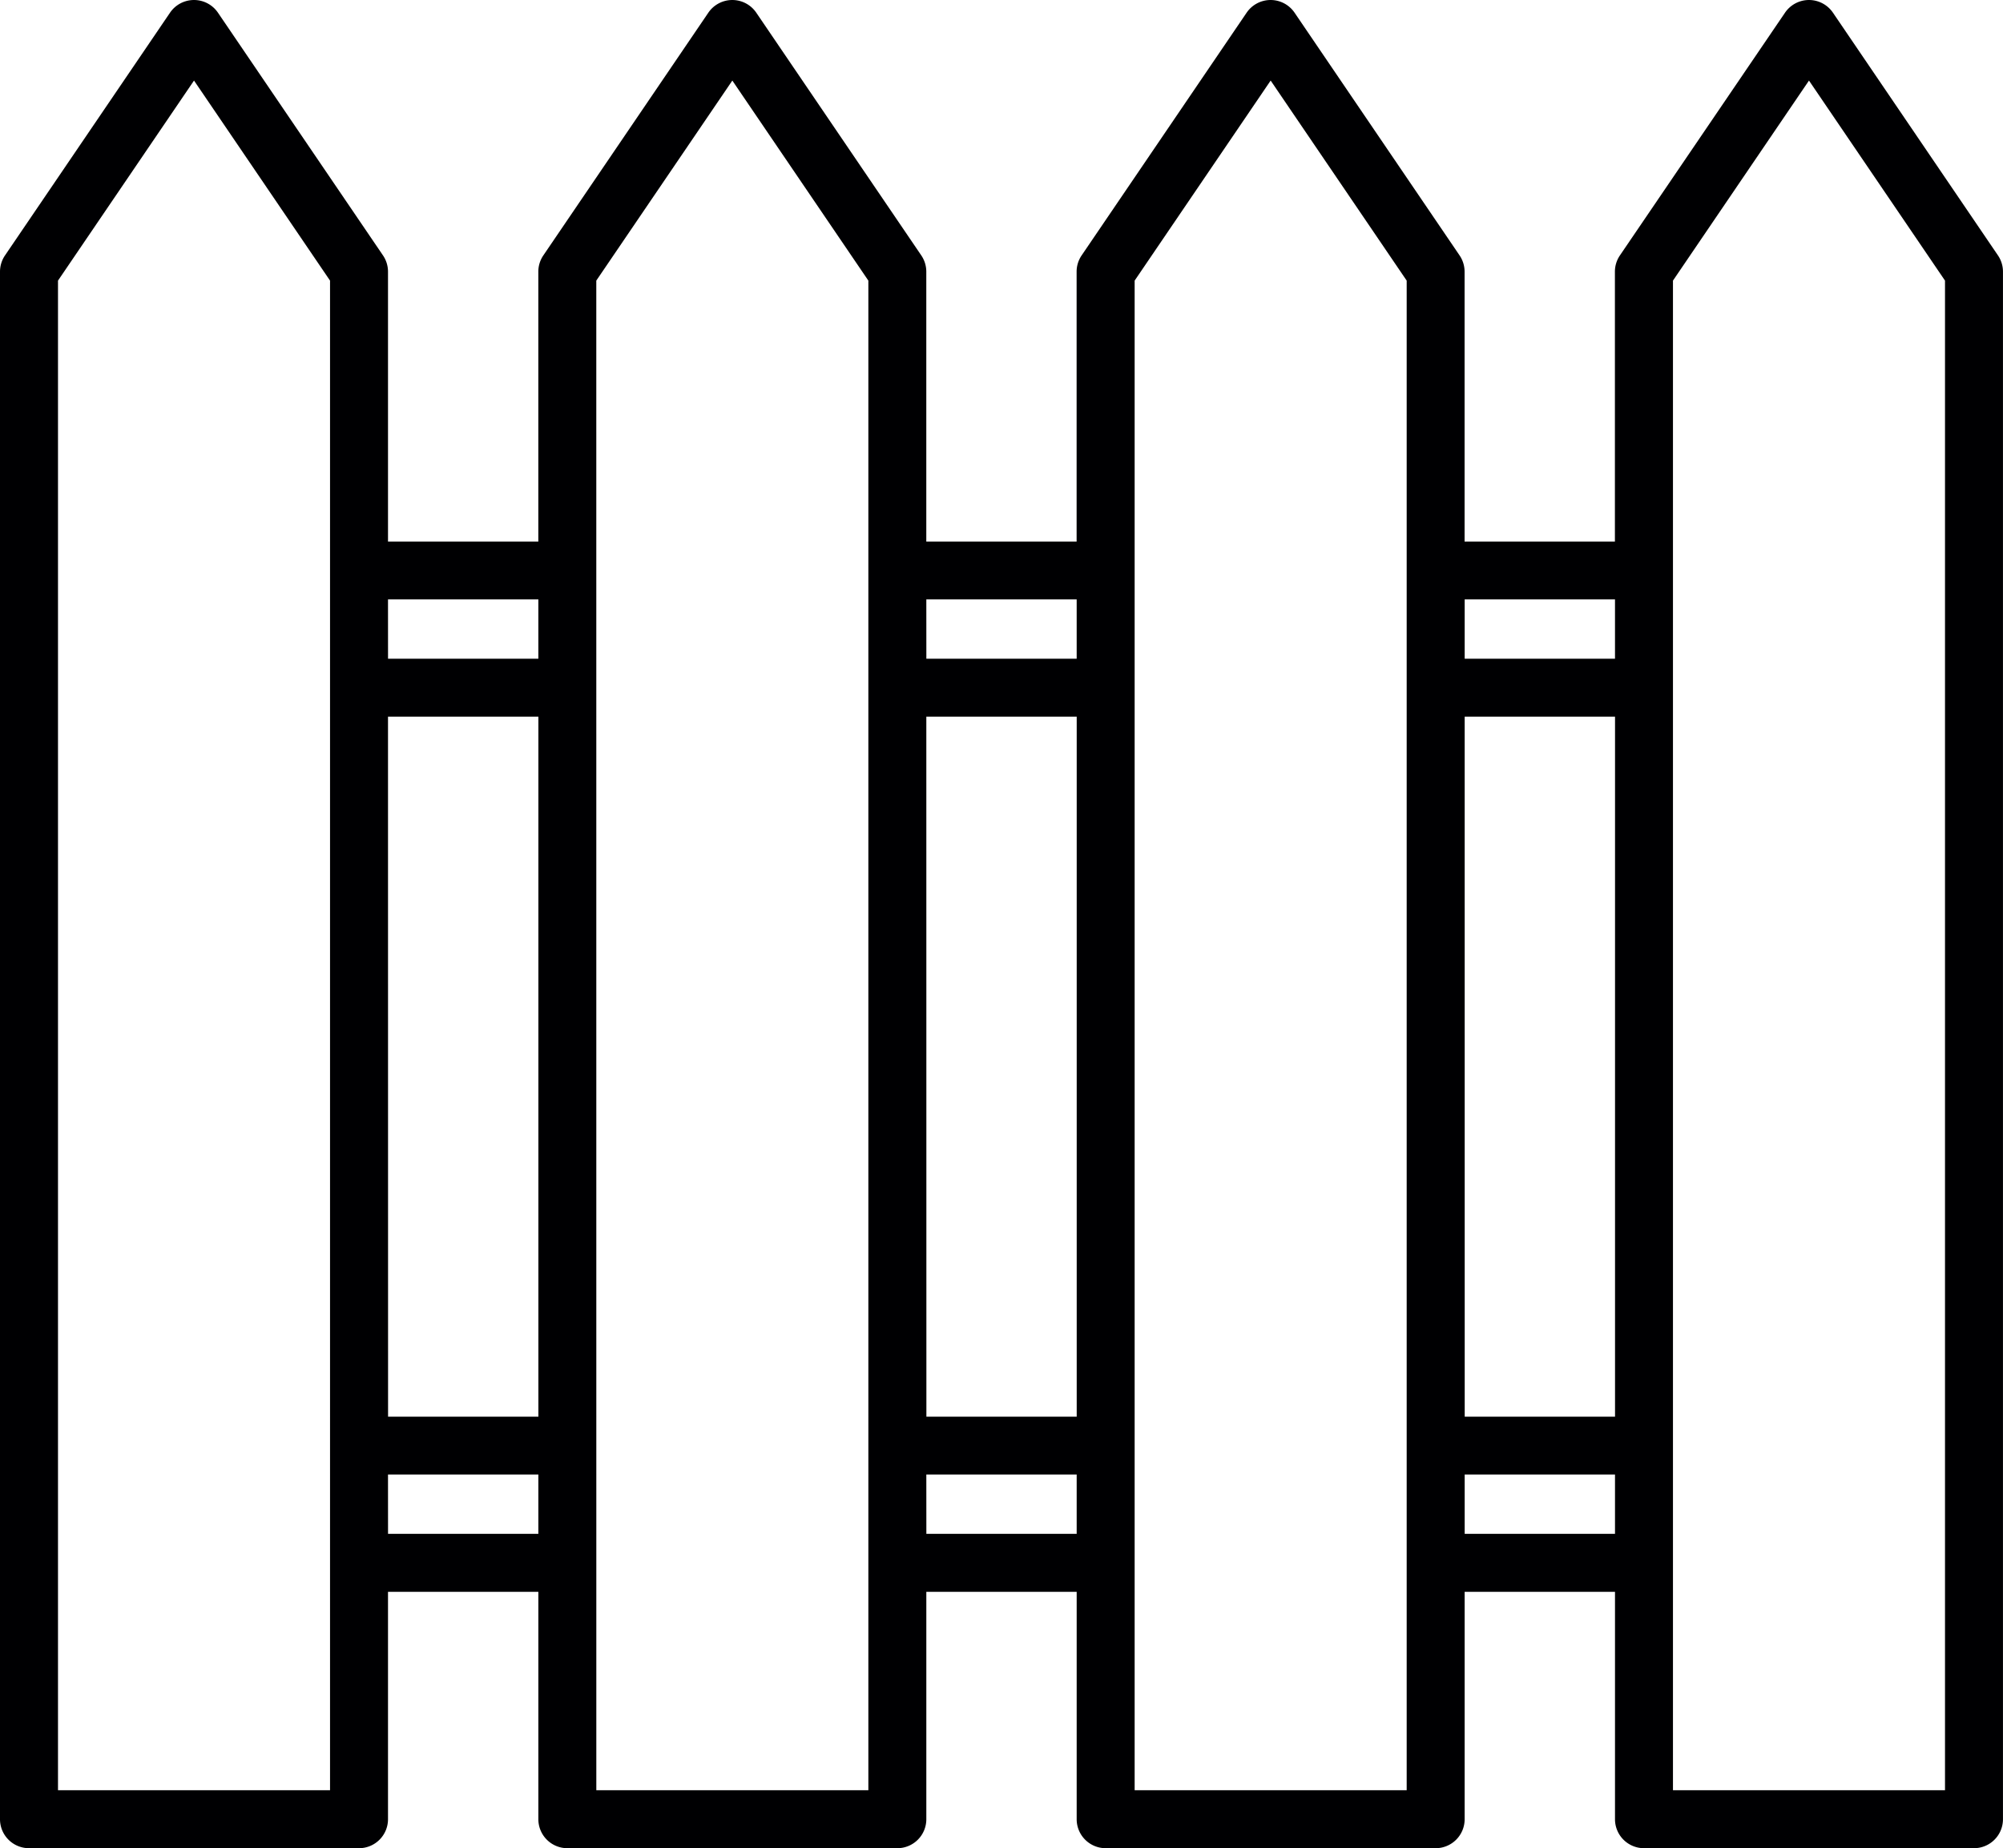 <svg xmlns="http://www.w3.org/2000/svg" width="67.518" height="62.312" viewBox="0 0 67.518 62.312">
  <path id="outdoor-fence-svgrepo-com" d="M66.54,68.971H55.416a.977.977,0,0,1-.977-.977V60.327H49.371v7.667a.977.977,0,0,1-.977.977H37.27a.977.977,0,0,1-.977-.977V60.327H31.225v7.667a.977.977,0,0,1-.977.977H19.124a.977.977,0,0,1-.977-.977V60.327H13.079v7.667a.977.977,0,0,1-.977.977H.977A.977.977,0,0,1,0,67.993V15.819a.976.976,0,0,1,.169-.549L5.731,7.087a.977.977,0,0,1,1.616,0L12.91,15.27a.976.976,0,0,1,.169.549v9.1h5.067v-9.1a.976.976,0,0,1,.169-.549l5.562-8.183a.977.977,0,0,1,1.616,0l5.562,8.183a.976.976,0,0,1,.169.549v9.1h5.067v-9.1a.976.976,0,0,1,.169-.549l5.562-8.183a.977.977,0,0,1,1.616,0L49.2,15.27a.976.976,0,0,1,.169.549v9.1h5.067v-9.1a.976.976,0,0,1,.169-.549L60.17,7.087a.977.977,0,0,1,1.616,0l5.562,8.183a.976.976,0,0,1,.169.549V67.993A.977.977,0,0,1,66.54,68.971ZM56.393,67.016h9.17V16.12L60.978,9.375,56.393,16.12Zm-18.146,0h9.17V16.12L42.832,9.375,38.247,16.12Zm-18.146,0h9.17V16.12L24.686,9.375,20.1,16.12Zm-18.146,0h9.17V16.12L6.54,9.375,1.955,16.12Zm47.417-8.644h5.067v-2H49.372Zm-18.146,0h5.067v-2H31.225Zm-18.146,0h5.067v-2H13.079Zm36.293-3.95h5.067v-23.6H49.372Zm-18.146,0h5.067v-23.6H31.225Zm-18.146,0h5.067v-23.6H13.079ZM49.372,28.868h5.067v-2H49.372Zm-18.146,0h5.067v-2H31.225Zm-18.146,0h5.067v-2H13.079Z" transform="translate(0 -6.659)" fill="#000002"/>
</svg>

